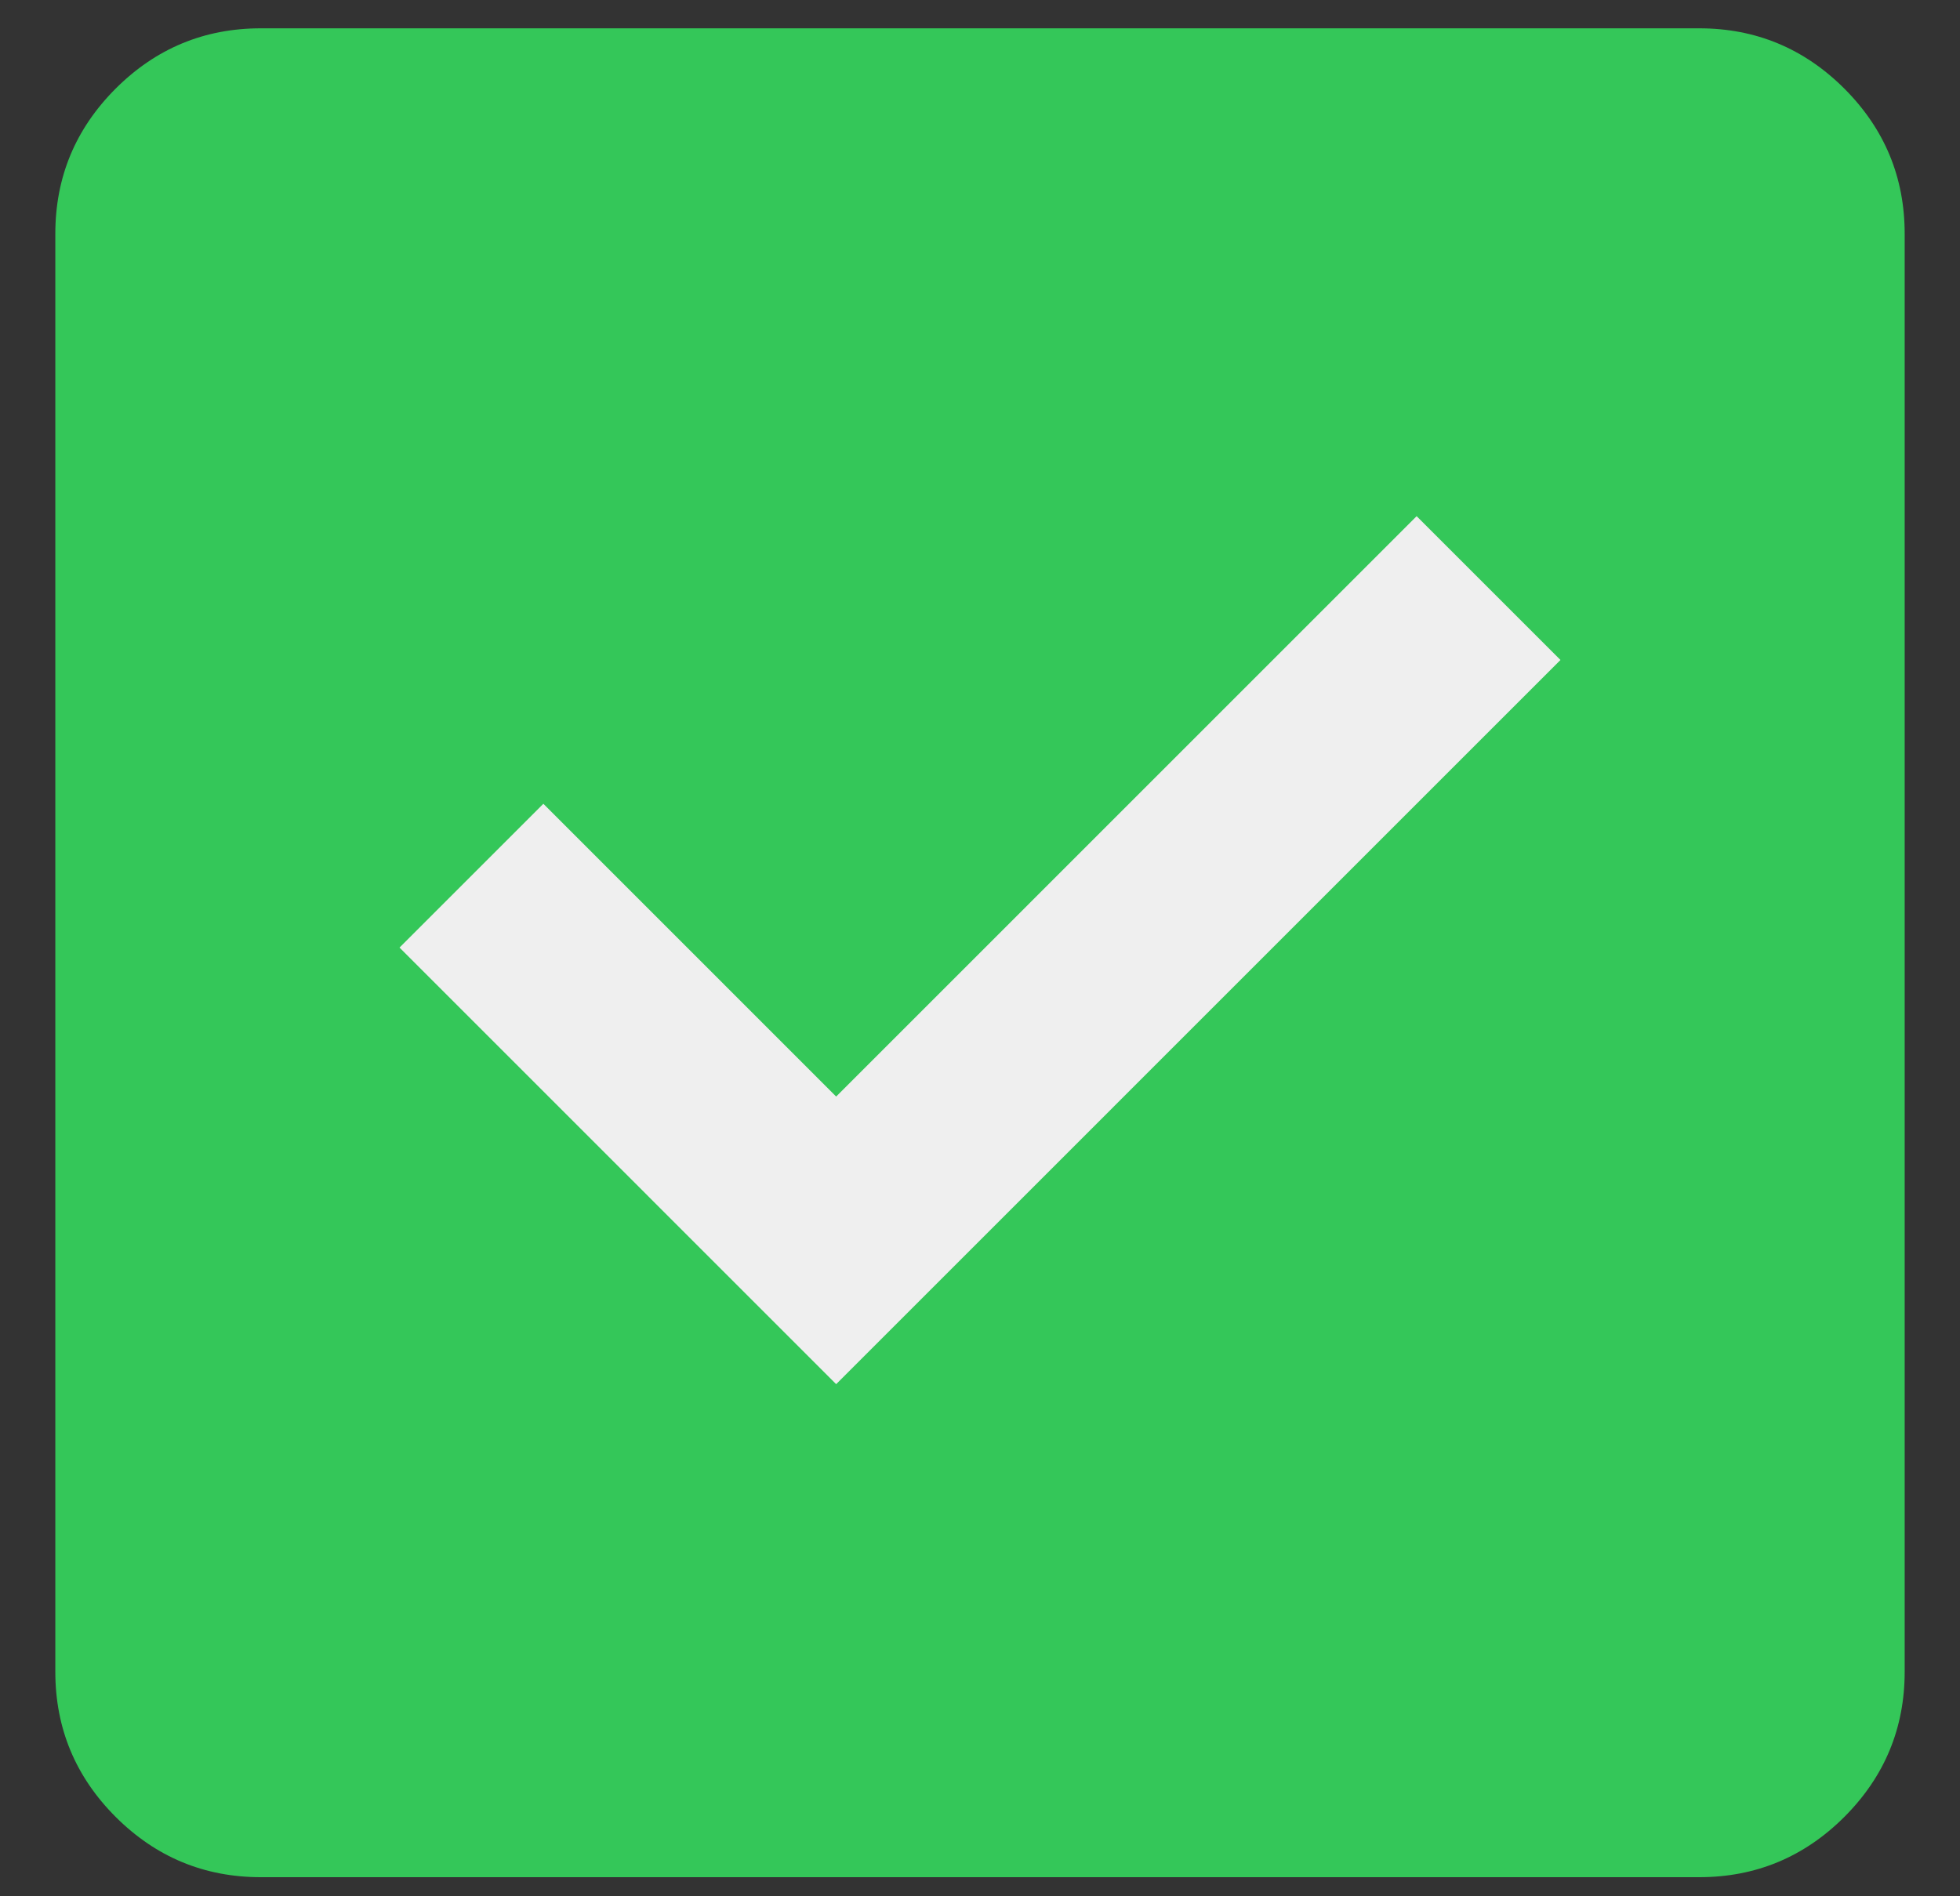 <svg width="31" height="30" viewBox="0 0 31 30" fill="none" xmlns="http://www.w3.org/2000/svg">
<rect x="0" y="0" width="31" height="30" fill="#333333" stroke="none"/>
<rect x="5.259" y="6.356" width="20.481" height="17.433" fill="#EFEFEF"/>
<path d="M13.225 21.898L24.681 10.441L22.406 8.166L13.225 17.348L8.594 12.716L6.319 14.991L13.225 21.898ZM4.125 29.698C3.231 29.698 2.466 29.38 1.829 28.744C1.193 28.107 0.875 27.341 0.875 26.448V3.698C0.875 2.804 1.193 2.039 1.829 1.402C2.466 0.766 3.231 0.448 4.125 0.448H26.875C27.769 0.448 28.534 0.766 29.171 1.402C29.807 2.039 30.125 2.804 30.125 3.698V26.448C30.125 27.341 29.807 28.107 29.171 28.744C28.534 29.38 27.769 29.698 26.875 29.698H4.125Z" fill="#34C759"/>
</svg>
